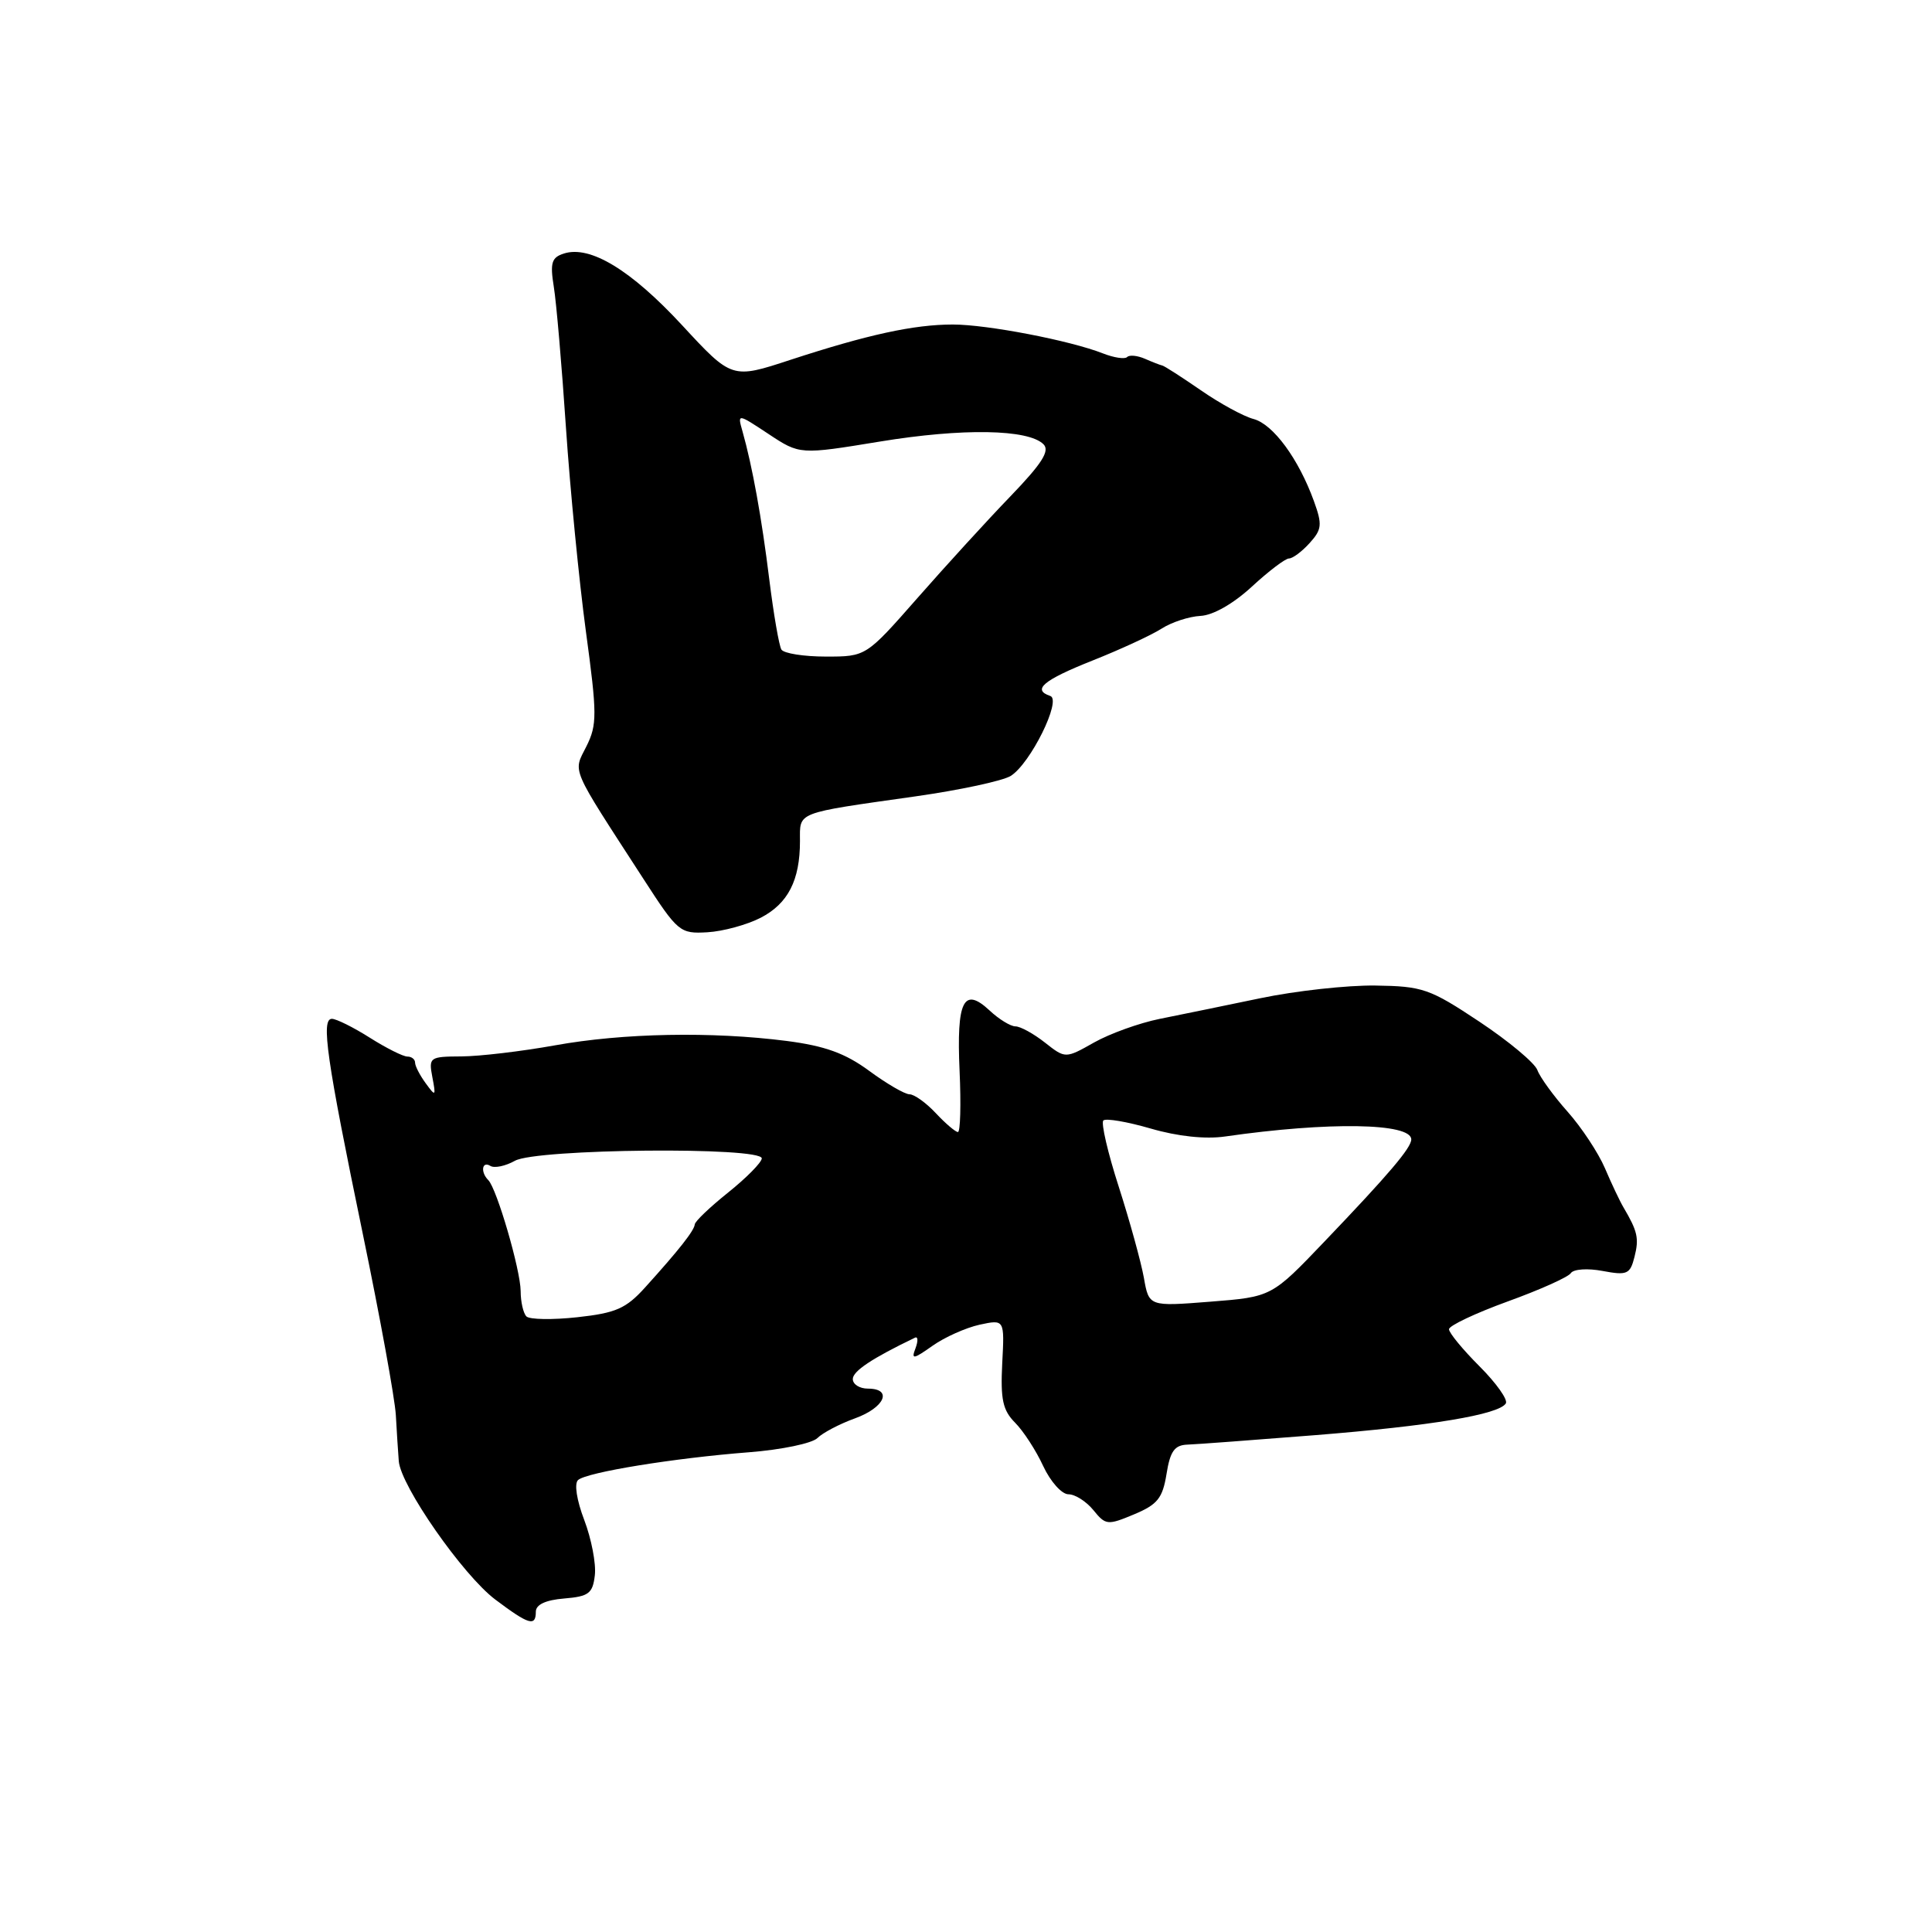 <?xml version="1.0" encoding="UTF-8" standalone="no"?>
<!DOCTYPE svg PUBLIC "-//W3C//DTD SVG 1.1//EN" "http://www.w3.org/Graphics/SVG/1.1/DTD/svg11.dtd" >
<svg xmlns="http://www.w3.org/2000/svg" xmlns:xlink="http://www.w3.org/1999/xlink" version="1.1" viewBox="0 0 256 256">
 <g >
 <path fill="currentColor"
d=" M 71.00 213.56 C 71.00 212.62 72.30 212.01 74.75 211.81 C 78.02 211.54 78.54 211.14 78.82 208.72 C 79.00 207.18 78.36 203.90 77.42 201.42 C 76.41 198.78 76.07 196.57 76.60 196.11 C 77.76 195.08 89.33 193.20 99.27 192.43 C 103.54 192.10 107.60 191.25 108.30 190.56 C 109.00 189.86 111.24 188.68 113.29 187.94 C 117.24 186.51 118.33 184.00 115.00 184.00 C 113.90 184.00 113.00 183.43 113.00 182.73 C 113.00 181.68 115.56 179.98 121.24 177.25 C 121.64 177.06 121.67 177.68 121.31 178.65 C 120.72 180.17 121.01 180.13 123.57 178.32 C 125.18 177.18 127.99 175.93 129.80 175.53 C 133.11 174.82 133.11 174.82 132.80 180.66 C 132.56 185.42 132.87 186.87 134.50 188.51 C 135.60 189.61 137.28 192.20 138.23 194.26 C 139.19 196.32 140.69 198.00 141.57 198.00 C 142.46 198.00 143.94 198.95 144.88 200.10 C 146.50 202.10 146.76 202.13 150.27 200.66 C 153.38 199.36 154.05 198.52 154.57 195.31 C 155.05 192.30 155.63 191.48 157.34 191.42 C 158.53 191.38 166.12 190.81 174.21 190.17 C 189.61 188.94 198.61 187.44 199.53 185.96 C 199.83 185.47 198.26 183.26 196.04 181.04 C 193.82 178.82 192.00 176.61 192.00 176.13 C 192.00 175.66 195.49 174.01 199.75 172.46 C 204.01 170.92 207.79 169.23 208.14 168.70 C 208.50 168.16 210.37 168.03 212.36 168.41 C 215.61 169.02 216.00 168.84 216.58 166.54 C 217.20 164.08 216.99 163.16 215.13 160.00 C 214.64 159.18 213.53 156.83 212.66 154.79 C 211.79 152.76 209.56 149.38 207.70 147.29 C 205.85 145.21 204.05 142.73 203.71 141.79 C 203.37 140.85 199.91 137.96 196.03 135.38 C 189.44 131.00 188.51 130.68 182.23 130.59 C 178.53 130.54 171.68 131.29 167.00 132.27 C 162.32 133.24 156.32 134.48 153.65 135.01 C 150.98 135.55 147.08 136.95 144.98 138.13 C 141.17 140.28 141.17 140.28 138.45 138.14 C 136.95 136.96 135.20 136.00 134.55 136.00 C 133.91 136.00 132.35 135.05 131.11 133.88 C 127.68 130.69 126.73 132.62 127.15 141.91 C 127.35 146.36 127.25 150.00 126.93 150.00 C 126.61 150.00 125.29 148.88 124.00 147.50 C 122.71 146.12 121.14 145.00 120.52 145.00 C 119.90 145.00 117.50 143.61 115.18 141.90 C 112.00 139.56 109.32 138.59 104.23 137.93 C 94.32 136.66 82.56 136.88 73.50 138.52 C 69.10 139.31 63.54 139.97 61.13 139.98 C 56.92 140.00 56.79 140.10 57.29 142.73 C 57.78 145.29 57.72 145.34 56.41 143.54 C 55.63 142.48 55.00 141.25 55.00 140.81 C 55.00 140.36 54.54 140.00 53.98 140.00 C 53.42 140.00 51.18 138.88 49.00 137.50 C 46.82 136.12 44.56 135.00 43.98 135.00 C 42.51 135.00 43.27 140.29 48.09 163.58 C 50.36 174.54 52.32 185.30 52.45 187.50 C 52.57 189.70 52.75 192.45 52.84 193.60 C 53.09 196.89 61.35 208.73 65.63 211.95 C 70.07 215.29 71.00 215.57 71.00 213.56 Z  M 100.79 121.61 C 104.42 119.73 106.00 116.65 106.00 111.45 C 106.00 107.52 105.26 107.80 121.26 105.53 C 127.18 104.69 132.88 103.47 133.93 102.81 C 136.53 101.19 140.71 92.74 139.17 92.22 C 136.71 91.40 138.24 90.12 144.75 87.53 C 148.46 86.06 152.58 84.15 153.91 83.30 C 155.23 82.45 157.55 81.69 159.07 81.61 C 160.74 81.53 163.43 79.99 165.87 77.74 C 168.10 75.68 170.31 74.00 170.80 74.00 C 171.29 74.00 172.52 73.08 173.53 71.96 C 175.16 70.16 175.23 69.52 174.10 66.40 C 172.07 60.80 168.70 56.21 166.10 55.52 C 164.77 55.17 161.62 53.45 159.10 51.70 C 156.57 49.96 154.28 48.48 154.00 48.43 C 153.72 48.37 152.69 47.97 151.71 47.54 C 150.72 47.11 149.66 47.00 149.35 47.31 C 149.05 47.62 147.60 47.40 146.15 46.83 C 141.81 45.12 130.80 43.00 126.26 43.00 C 121.09 43.00 114.96 44.34 104.74 47.68 C 96.98 50.23 96.98 50.23 90.36 43.07 C 83.59 35.76 78.20 32.49 74.73 33.59 C 73.09 34.11 72.87 34.81 73.38 37.99 C 73.72 40.07 74.44 48.46 74.99 56.64 C 75.54 64.81 76.73 76.96 77.63 83.63 C 79.13 94.67 79.13 96.03 77.70 98.90 C 75.93 102.44 75.44 101.30 85.24 116.43 C 89.83 123.53 90.09 123.74 93.74 123.53 C 95.81 123.41 98.98 122.54 100.79 121.61 Z  M 69.75 174.43 C 69.34 174.01 68.99 172.50 68.99 171.08 C 68.97 168.27 65.83 157.50 64.70 156.37 C 63.64 155.31 63.86 153.80 64.98 154.49 C 65.52 154.82 66.98 154.51 68.23 153.81 C 71.04 152.21 101.03 151.93 100.94 153.50 C 100.90 154.05 98.91 156.07 96.50 158.00 C 94.09 159.93 92.09 161.83 92.06 162.24 C 91.99 163.06 89.97 165.63 85.50 170.57 C 82.95 173.40 81.61 173.98 76.50 174.54 C 73.20 174.90 70.16 174.85 69.75 174.43 Z  M 151.57 169.31 C 151.19 167.21 149.70 161.80 148.25 157.28 C 146.79 152.76 145.87 148.79 146.20 148.47 C 146.52 148.15 149.35 148.63 152.48 149.54 C 156.05 150.58 159.73 150.97 162.34 150.59 C 176.03 148.62 187.00 148.79 187.00 150.98 C 187.00 152.09 184.05 155.57 175.50 164.51 C 168.50 171.84 168.50 171.84 160.37 172.48 C 152.24 173.12 152.24 173.12 151.57 169.31 Z  M 103.54 86.07 C 103.23 85.56 102.51 81.40 101.94 76.82 C 100.93 68.62 99.69 61.77 98.38 57.14 C 97.71 54.78 97.71 54.78 101.84 57.51 C 105.98 60.25 105.98 60.25 116.59 58.51 C 127.55 56.71 136.26 56.86 138.27 58.87 C 139.14 59.74 138.06 61.43 133.89 65.76 C 130.84 68.92 125.30 74.99 121.56 79.25 C 114.75 87.00 114.75 87.00 109.44 87.00 C 106.51 87.00 103.86 86.58 103.54 86.07 Z "/>
</g>
</svg>